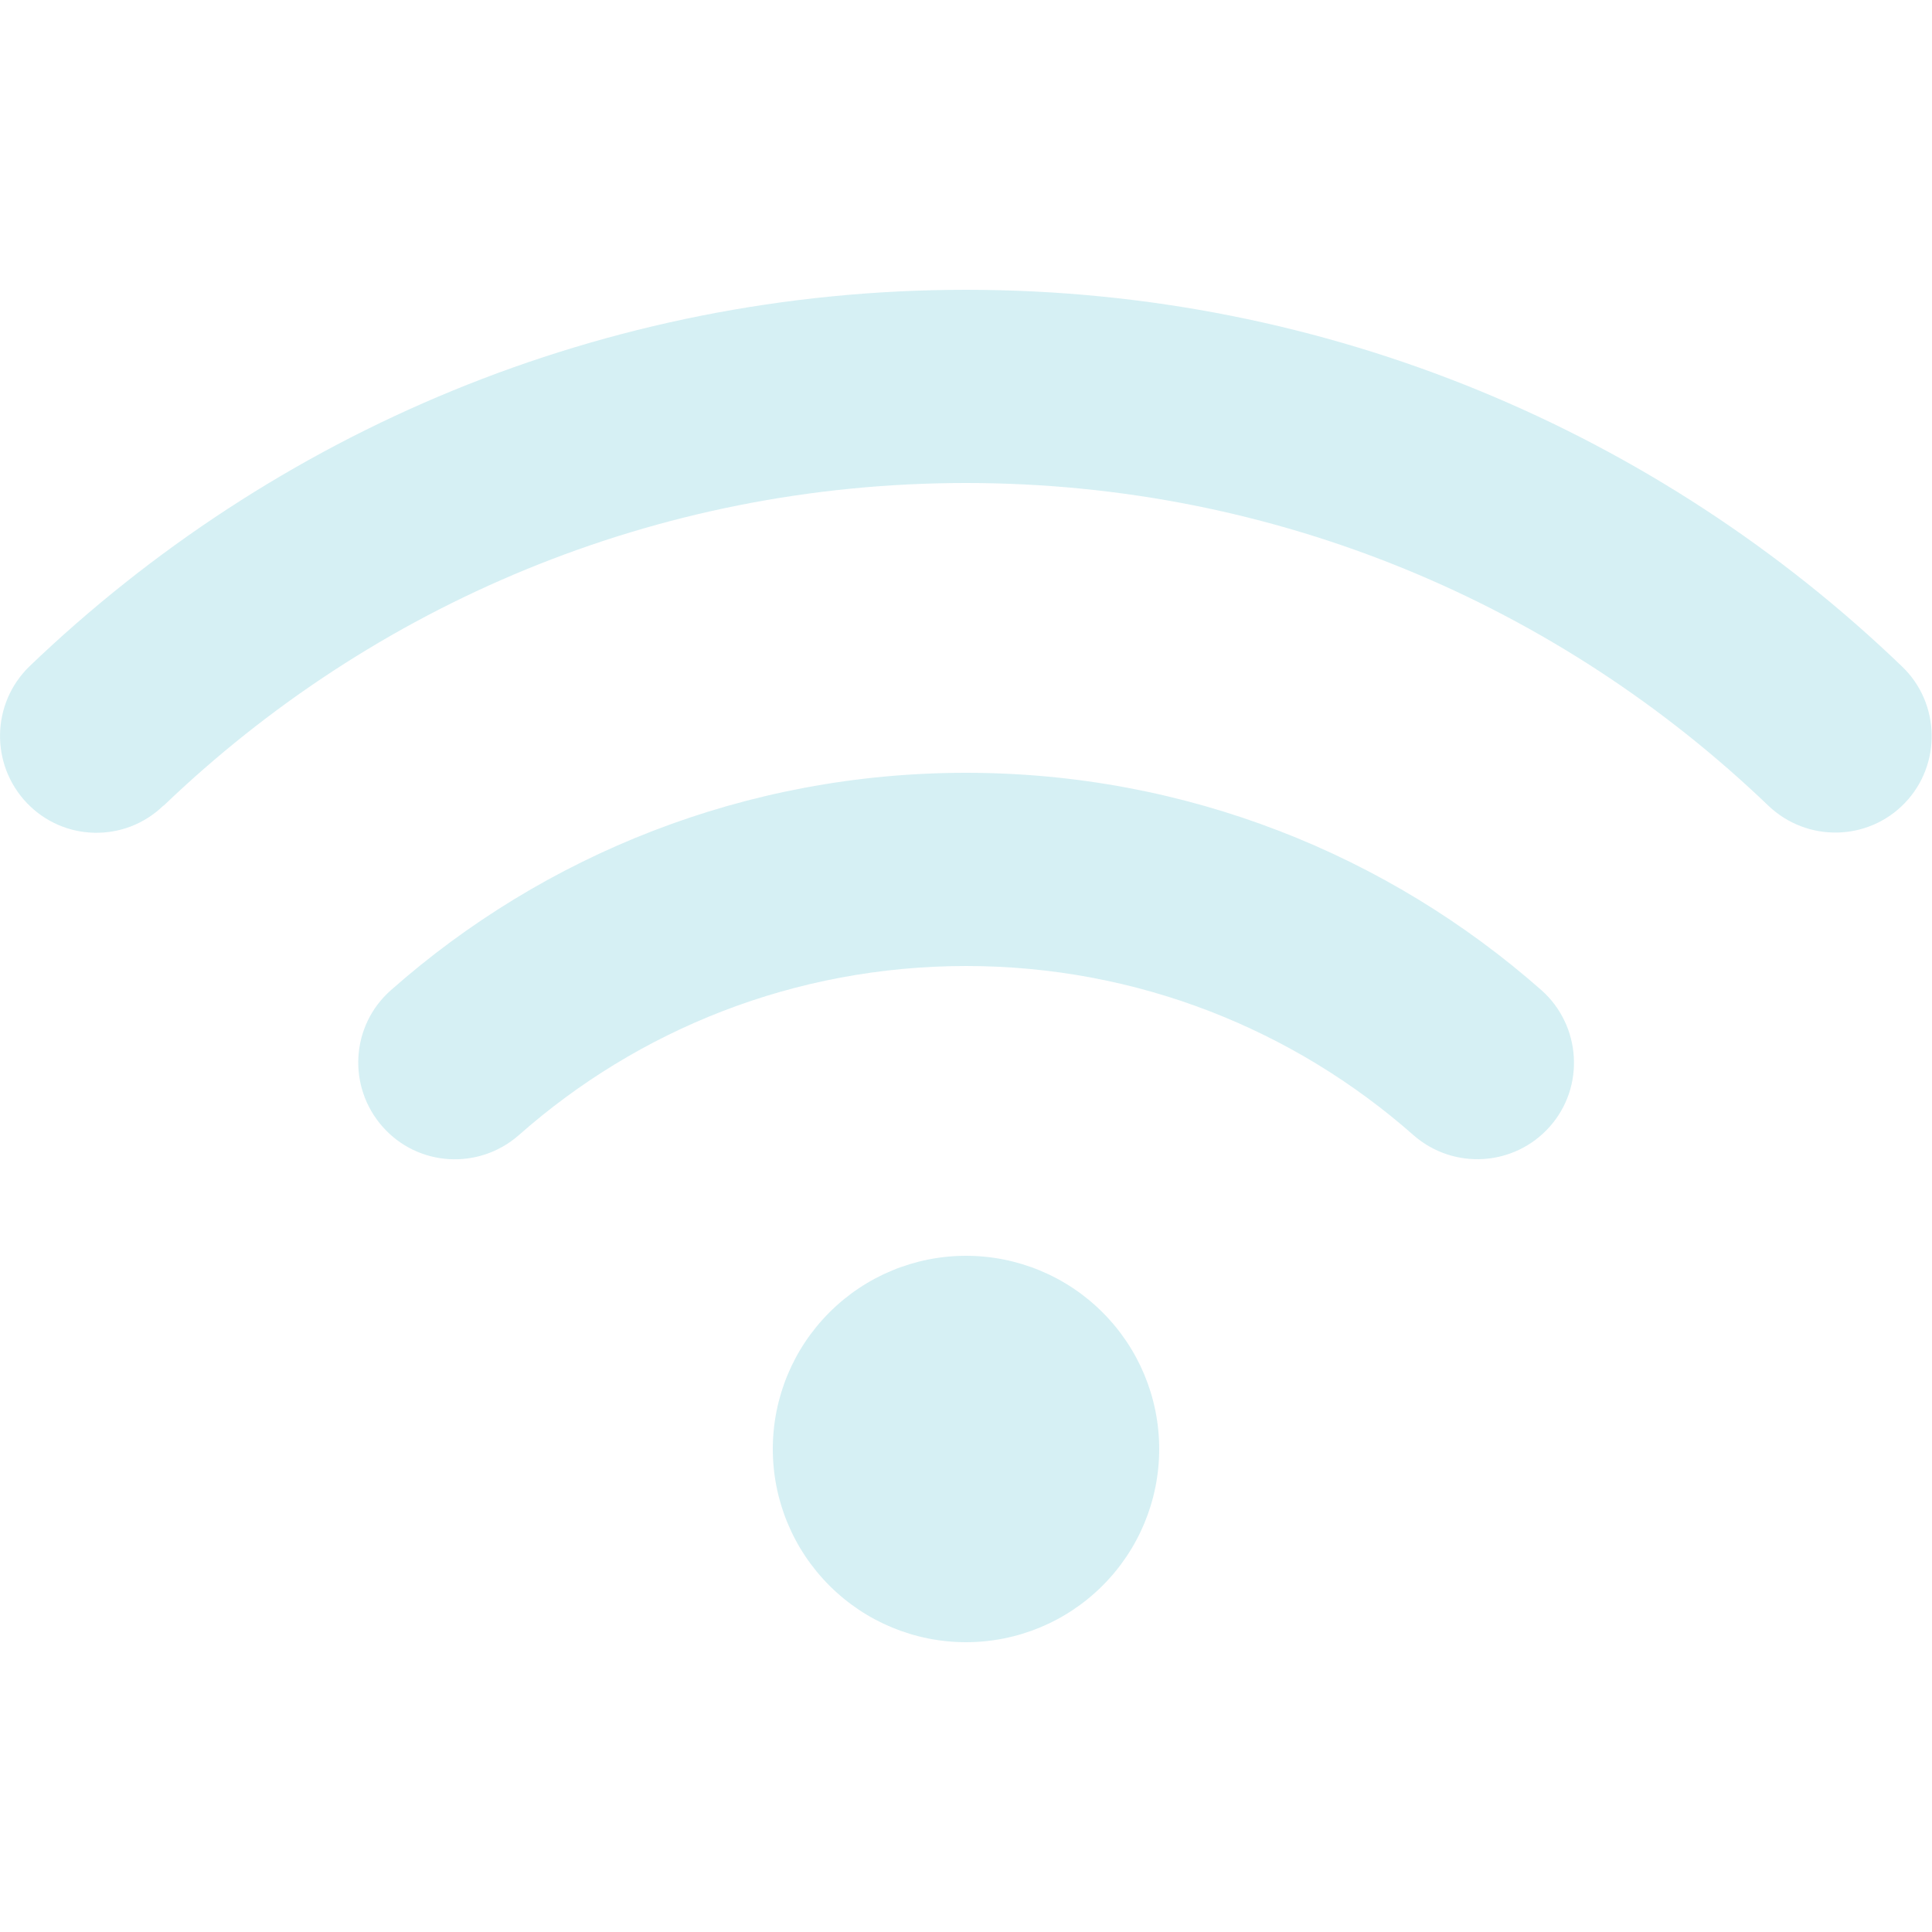 <svg width="32" height="32" viewBox="0 0 40 32" fill="none" xmlns="http://www.w3.org/2000/svg">
<g opacity="0.32">
<path d="M3.388 12.681C7.7 8.544 13.55 6 20 6C26.45 6 32.3 8.544 36.612 12.681C37.413 13.444 38.675 13.419 39.438 12.625C40.2 11.831 40.175 10.562 39.381 9.8C34.356 4.969 27.525 2 20 2C12.475 2 5.644 4.969 0.612 9.794C-0.181 10.562 -0.206 11.825 0.556 12.625C1.319 13.425 2.587 13.45 3.381 12.681H3.388ZM20 16C23.55 16 26.788 17.319 29.262 19.5C30.094 20.231 31.356 20.15 32.087 19.325C32.819 18.5 32.737 17.231 31.913 16.5C28.738 13.7 24.562 12 20 12C15.438 12 11.262 13.7 8.094 16.5C7.263 17.231 7.188 18.494 7.919 19.325C8.65 20.156 9.912 20.231 10.744 19.5C13.213 17.319 16.45 16 20.006 16H20ZM24 26C24 24.939 23.579 23.922 22.828 23.172C22.078 22.421 21.061 22 20 22C18.939 22 17.922 22.421 17.172 23.172C16.421 23.922 16 24.939 16 26C16 27.061 16.421 28.078 17.172 28.828C17.922 29.579 18.939 30 20 30C21.061 30 22.078 29.579 22.828 28.828C23.579 28.078 24 27.061 24 26Z" fill="#7ED0DC"/>
</g>
</svg>
